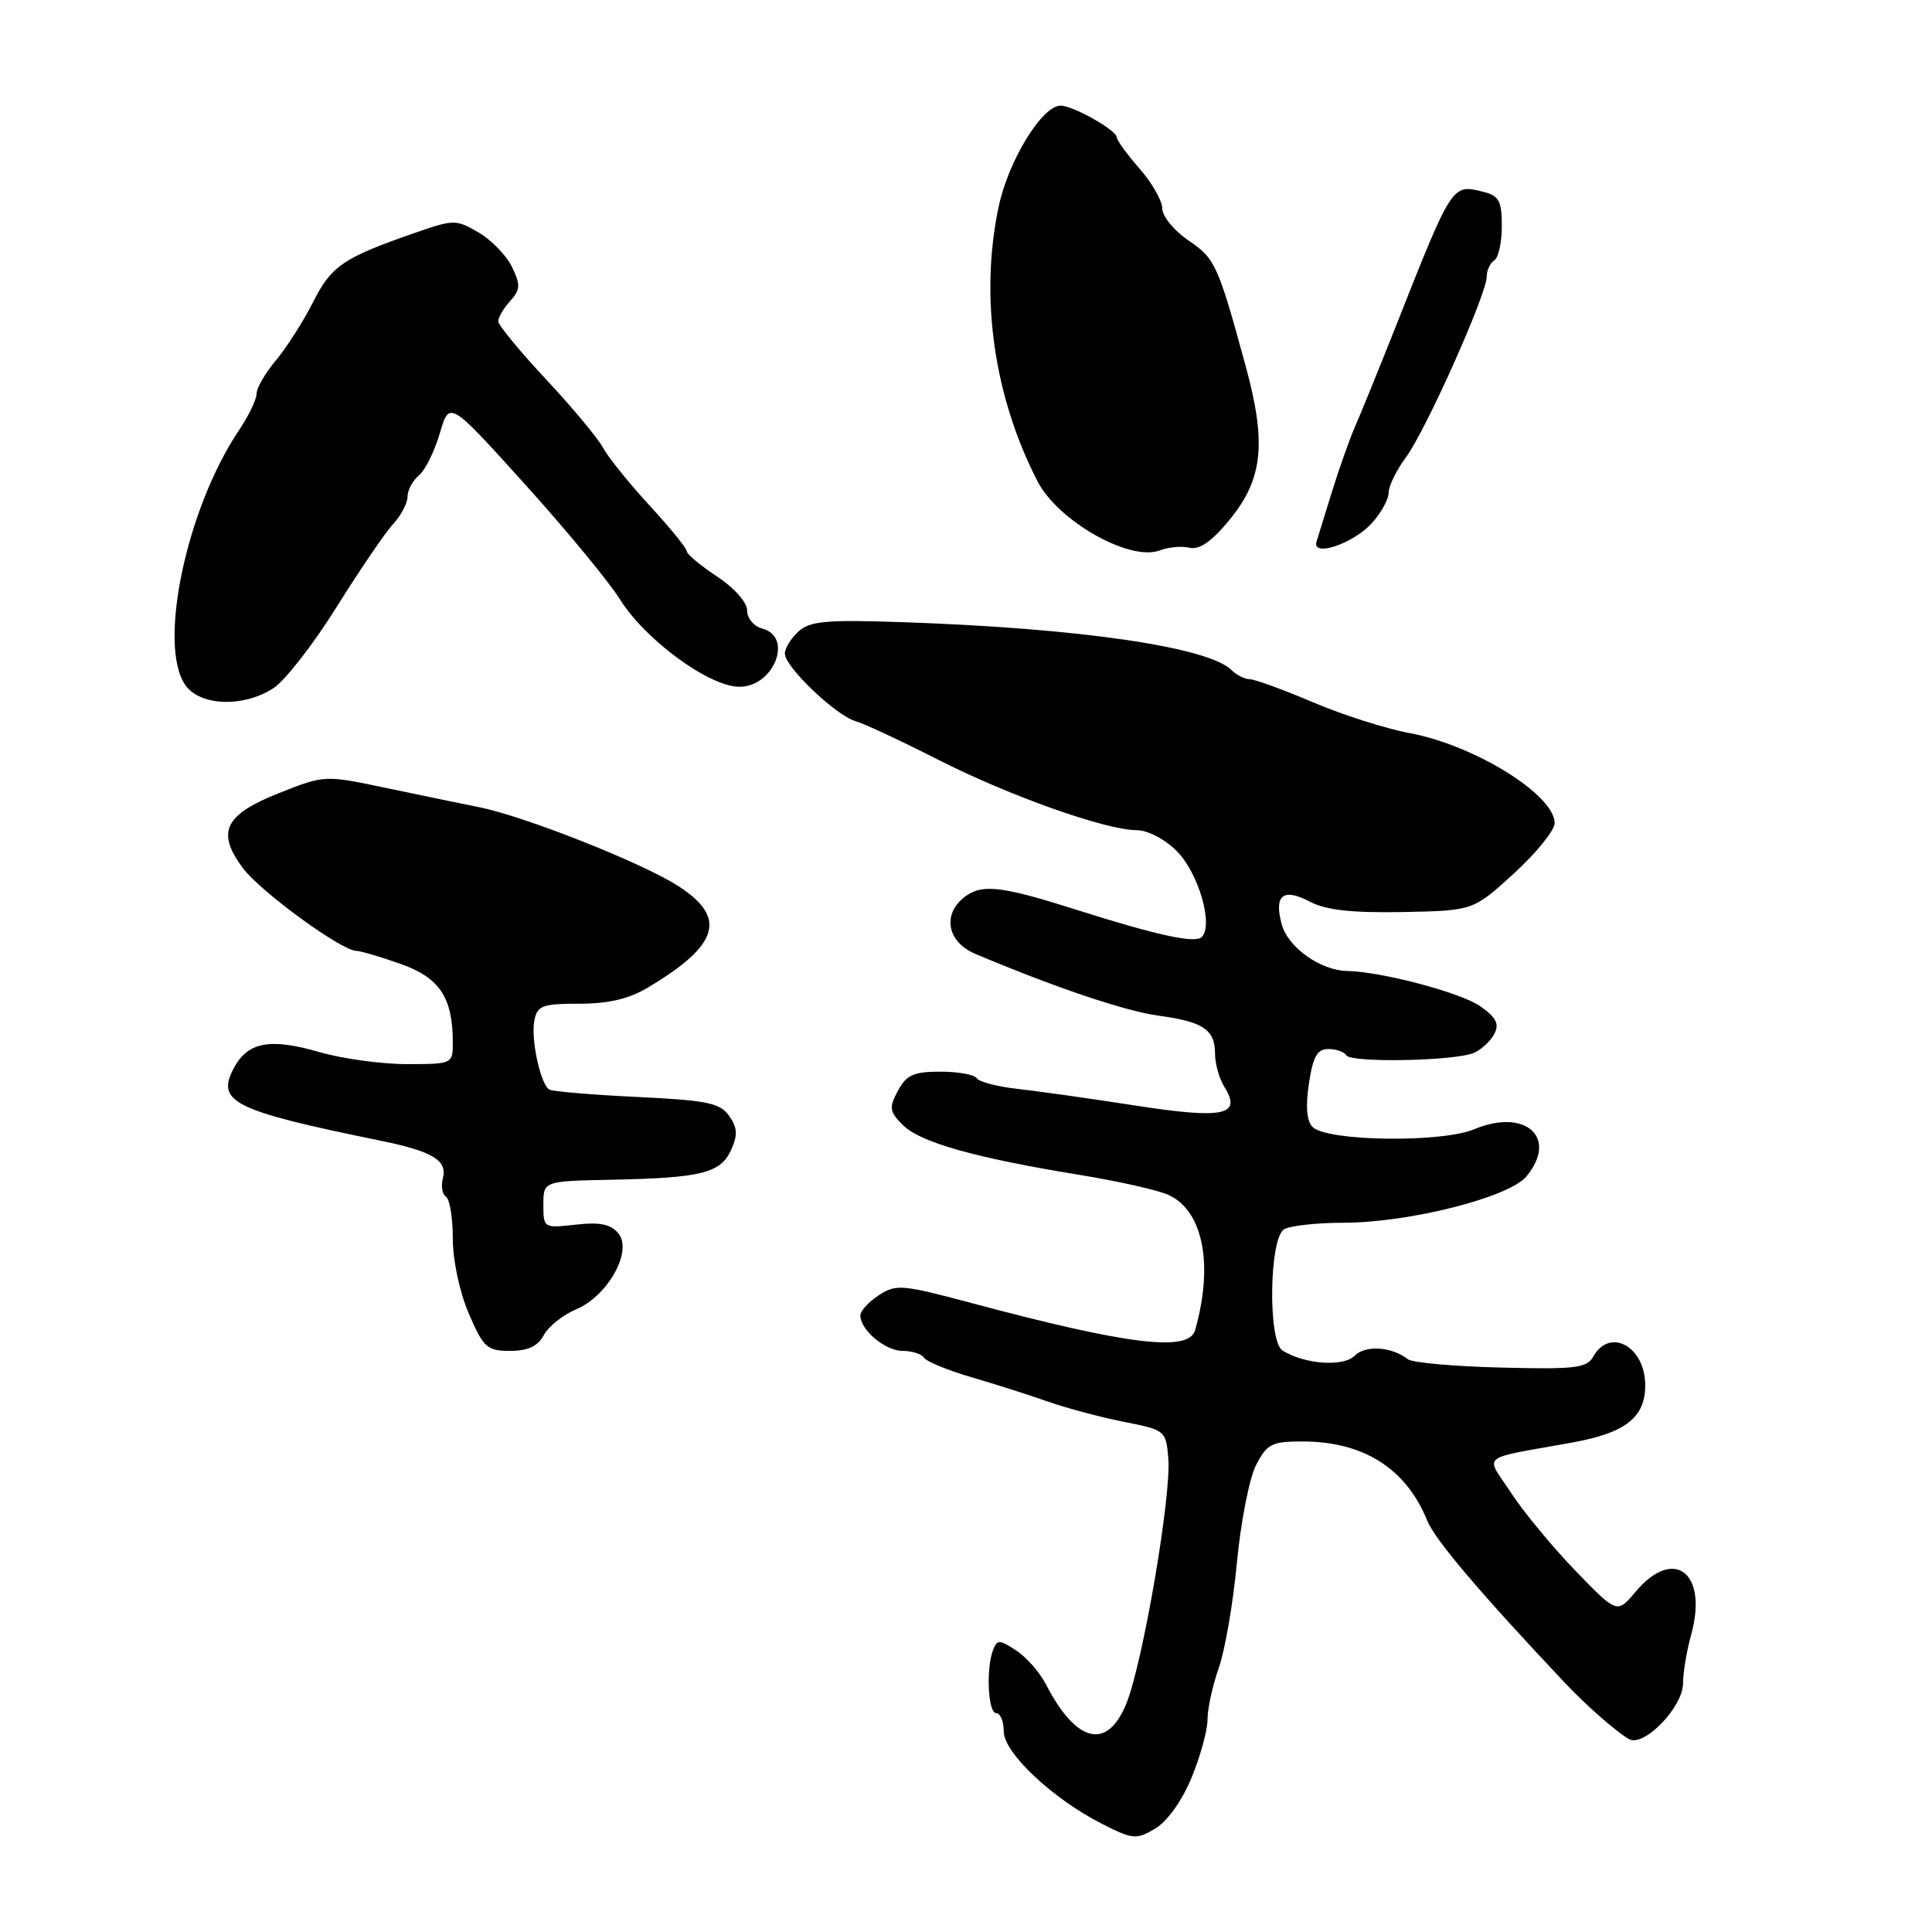 <?xml version="1.0" encoding="UTF-8" standalone="no"?>
<!DOCTYPE svg PUBLIC "-//W3C//DTD SVG 1.1//EN" "http://www.w3.org/Graphics/SVG/1.1/DTD/svg11.dtd" >
<svg xmlns="http://www.w3.org/2000/svg" xmlns:xlink="http://www.w3.org/1999/xlink" version="1.1" viewBox="0 0 256 256">
 <g >
 <path fill="currentColor"
d=" M 157.87 235.59 C 159.04 232.77 160.00 229.29 160.00 227.86 C 160.00 226.42 160.67 223.35 161.49 221.02 C 162.31 218.70 163.40 212.40 163.90 207.02 C 164.41 201.64 165.55 195.84 166.44 194.12 C 167.88 191.33 168.52 191.00 172.56 191.00 C 180.67 191.00 186.32 194.58 189.12 201.50 C 190.15 204.03 196.08 211.03 207.37 223.00 C 210.22 226.01 214.01 229.35 215.83 230.43 C 217.78 231.59 223.00 226.23 223.01 223.06 C 223.01 221.65 223.49 218.76 224.08 216.63 C 226.37 208.40 221.82 204.86 216.72 210.92 C 214.27 213.83 214.27 213.83 208.79 208.17 C 205.77 205.05 201.93 200.41 200.25 197.85 C 196.78 192.56 195.74 193.43 208.39 191.13 C 215.42 189.85 218.00 187.82 218.00 183.55 C 218.00 178.43 213.31 175.84 211.12 179.75 C 210.26 181.28 208.74 181.46 198.88 181.21 C 192.68 181.06 187.14 180.56 186.56 180.11 C 184.39 178.43 180.94 178.20 179.50 179.64 C 178.00 181.15 172.87 180.78 169.94 178.95 C 167.99 177.75 168.17 164.14 170.14 162.89 C 170.89 162.42 174.47 162.02 178.09 162.02 C 186.77 162.00 199.96 158.65 202.25 155.89 C 206.52 150.74 202.15 146.79 195.34 149.63 C 190.98 151.45 175.83 151.24 173.92 149.33 C 173.15 148.55 172.98 146.60 173.44 143.58 C 173.97 140.01 174.54 139.00 176.00 139.00 C 177.04 139.00 178.12 139.38 178.40 139.84 C 179.03 140.85 192.75 140.59 195.28 139.52 C 196.26 139.10 197.47 137.99 197.98 137.04 C 198.70 135.70 198.29 134.86 196.20 133.37 C 193.69 131.56 183.08 128.74 178.50 128.66 C 174.95 128.59 170.65 125.52 169.83 122.47 C 168.79 118.59 170.02 117.61 173.58 119.48 C 175.69 120.60 179.08 120.97 185.85 120.85 C 195.20 120.67 195.20 120.67 200.60 115.74 C 203.57 113.02 206.00 110.02 206.00 109.07 C 206.00 105.32 195.37 98.73 186.78 97.14 C 183.65 96.56 177.87 94.72 173.94 93.04 C 170.01 91.37 166.25 90.00 165.60 90.00 C 164.94 90.00 163.86 89.46 163.20 88.80 C 160.13 85.73 142.99 83.23 119.56 82.44 C 109.52 82.10 107.33 82.29 105.81 83.67 C 104.81 84.57 104.00 85.89 104.00 86.61 C 104.00 88.36 110.73 94.79 113.37 95.56 C 114.54 95.90 119.42 98.18 124.22 100.62 C 133.66 105.43 146.52 110.00 150.61 110.00 C 152.06 110.00 154.35 111.19 155.92 112.77 C 158.80 115.64 160.82 122.58 159.24 124.16 C 158.36 125.04 153.28 123.93 142.50 120.51 C 132.94 117.47 130.26 117.13 128.05 118.68 C 124.80 120.95 125.39 124.78 129.25 126.40 C 139.80 130.85 149.13 133.99 153.50 134.58 C 159.44 135.38 161.00 136.43 161.00 139.64 C 161.00 140.95 161.55 142.91 162.22 143.99 C 164.61 147.80 162.18 148.31 150.37 146.48 C 144.39 145.55 137.35 144.56 134.73 144.27 C 132.11 143.98 129.72 143.35 129.42 142.87 C 129.12 142.39 126.96 142.00 124.61 142.00 C 121.06 142.00 120.11 142.43 118.98 144.53 C 117.77 146.79 117.85 147.29 119.64 149.08 C 121.93 151.37 129.20 153.42 143.00 155.67 C 148.22 156.52 153.58 157.73 154.90 158.36 C 159.44 160.52 160.81 167.59 158.36 176.25 C 157.53 179.19 149.54 178.22 128.69 172.65 C 119.54 170.20 118.72 170.13 116.44 171.63 C 115.10 172.51 114.00 173.71 114.00 174.29 C 114.00 176.23 117.29 179.00 119.60 179.00 C 120.85 179.00 122.13 179.41 122.44 179.91 C 122.75 180.41 125.59 181.57 128.75 182.50 C 131.91 183.42 136.49 184.88 138.92 185.74 C 141.35 186.59 145.85 187.79 148.92 188.40 C 154.42 189.48 154.50 189.56 154.81 193.25 C 155.22 198.24 151.42 220.40 149.24 225.75 C 146.70 231.96 142.63 230.98 138.60 223.20 C 137.78 221.60 136.00 219.57 134.64 218.69 C 132.44 217.24 132.12 217.24 131.59 218.62 C 130.63 221.13 130.92 227.00 132.00 227.00 C 132.55 227.00 133.00 228.09 133.00 229.42 C 133.00 232.26 139.50 238.37 146.06 241.69 C 150.11 243.74 150.57 243.78 153.07 242.30 C 154.66 241.36 156.61 238.63 157.87 235.59 Z  M 72.05 176.92 C 72.66 175.77 74.59 174.23 76.33 173.50 C 80.56 171.72 83.87 165.75 81.93 163.42 C 80.93 162.21 79.47 161.91 76.29 162.27 C 72.05 162.75 72.00 162.72 72.00 159.63 C 72.00 156.50 72.00 156.50 81.06 156.32 C 92.95 156.08 95.47 155.45 96.87 152.38 C 97.77 150.40 97.72 149.44 96.62 147.87 C 95.42 146.15 93.73 145.80 84.38 145.35 C 78.41 145.07 73.20 144.62 72.78 144.37 C 71.61 143.64 70.33 137.74 70.80 135.25 C 71.19 133.24 71.82 133.00 76.75 133.00 C 80.62 133.00 83.34 132.36 85.88 130.84 C 95.35 125.18 96.39 121.54 89.75 117.33 C 84.88 114.24 69.43 108.14 63.50 106.96 C 61.30 106.52 55.79 105.38 51.26 104.43 C 43.02 102.69 43.02 102.69 36.97 105.09 C 29.74 107.96 28.64 110.24 32.16 115.00 C 34.46 118.11 45.27 126.00 47.23 126.00 C 47.78 126.00 50.42 126.78 53.10 127.73 C 58.26 129.56 60.00 132.18 60.00 138.15 C 60.00 140.97 59.94 141.00 53.90 141.00 C 50.55 141.00 45.34 140.28 42.33 139.41 C 35.80 137.51 32.84 138.06 31.00 141.50 C 28.58 146.02 30.86 147.15 50.48 151.16 C 57.28 152.55 59.30 153.76 58.69 156.08 C 58.41 157.14 58.60 158.25 59.09 158.56 C 59.59 158.87 60.00 161.37 60.00 164.12 C 60.00 167.01 60.90 171.22 62.12 174.06 C 64.06 178.57 64.54 179.00 67.59 179.00 C 69.95 179.00 71.26 178.39 72.05 176.92 Z  M 36.27 91.16 C 37.79 90.16 41.55 85.32 44.61 80.42 C 47.68 75.51 51.04 70.57 52.09 69.44 C 53.14 68.30 54.00 66.67 54.00 65.81 C 54.00 64.95 54.68 63.68 55.51 62.99 C 56.34 62.31 57.58 59.79 58.28 57.41 C 59.54 53.07 59.54 53.07 69.52 64.12 C 75.01 70.20 80.69 77.08 82.15 79.42 C 85.50 84.79 93.98 91.00 97.97 91.00 C 102.56 91.00 105.16 84.38 101.00 83.29 C 99.90 83.00 99.00 81.93 99.00 80.90 C 99.00 79.82 97.30 77.90 95.00 76.38 C 92.80 74.93 91.00 73.42 91.00 73.04 C 91.00 72.65 88.78 69.92 86.06 66.97 C 83.34 64.01 80.57 60.57 79.90 59.32 C 79.23 58.07 75.84 54.00 72.36 50.27 C 68.88 46.55 66.03 43.09 66.02 42.58 C 66.01 42.07 66.72 40.87 67.59 39.90 C 68.96 38.39 68.99 37.76 67.84 35.37 C 67.10 33.85 65.11 31.79 63.41 30.80 C 60.42 29.06 60.13 29.06 54.91 30.88 C 45.43 34.18 43.93 35.21 41.47 40.06 C 40.17 42.62 37.96 46.08 36.56 47.75 C 35.15 49.42 34.00 51.41 34.00 52.16 C 34.00 52.92 32.95 55.10 31.66 57.02 C 24.69 67.39 20.88 85.52 24.56 90.78 C 26.52 93.58 32.31 93.77 36.27 91.16 Z  M 157.64 72.58 C 158.92 72.89 160.56 71.74 162.88 68.93 C 167.35 63.50 167.86 58.74 165.04 48.45 C 161.38 35.04 161.03 34.28 157.46 31.85 C 155.57 30.56 154.01 28.66 154.01 27.63 C 154.00 26.60 152.65 24.23 151.00 22.35 C 149.35 20.47 148.00 18.61 147.99 18.22 C 147.99 17.27 142.20 14.00 140.54 14.00 C 138.07 14.00 133.59 21.32 132.31 27.46 C 129.81 39.38 131.69 52.55 137.49 63.80 C 140.20 69.04 149.70 74.42 153.64 72.94 C 154.82 72.49 156.62 72.33 157.64 72.58 Z  M 181.75 69.35 C 182.99 67.99 184.00 66.17 184.00 65.29 C 184.00 64.41 185.03 62.30 186.30 60.59 C 188.91 57.07 197.00 38.97 197.00 36.65 C 197.00 35.81 197.45 34.84 198.00 34.50 C 198.55 34.16 199.00 32.12 199.00 29.96 C 199.00 26.63 198.63 25.94 196.56 25.42 C 192.37 24.38 192.48 24.20 184.85 43.50 C 182.67 49.00 180.29 54.85 179.56 56.50 C 178.84 58.15 177.48 61.98 176.54 65.00 C 175.61 68.03 174.67 71.07 174.45 71.76 C 173.78 73.89 179.24 72.08 181.75 69.35 Z "/>
</g>
</svg>